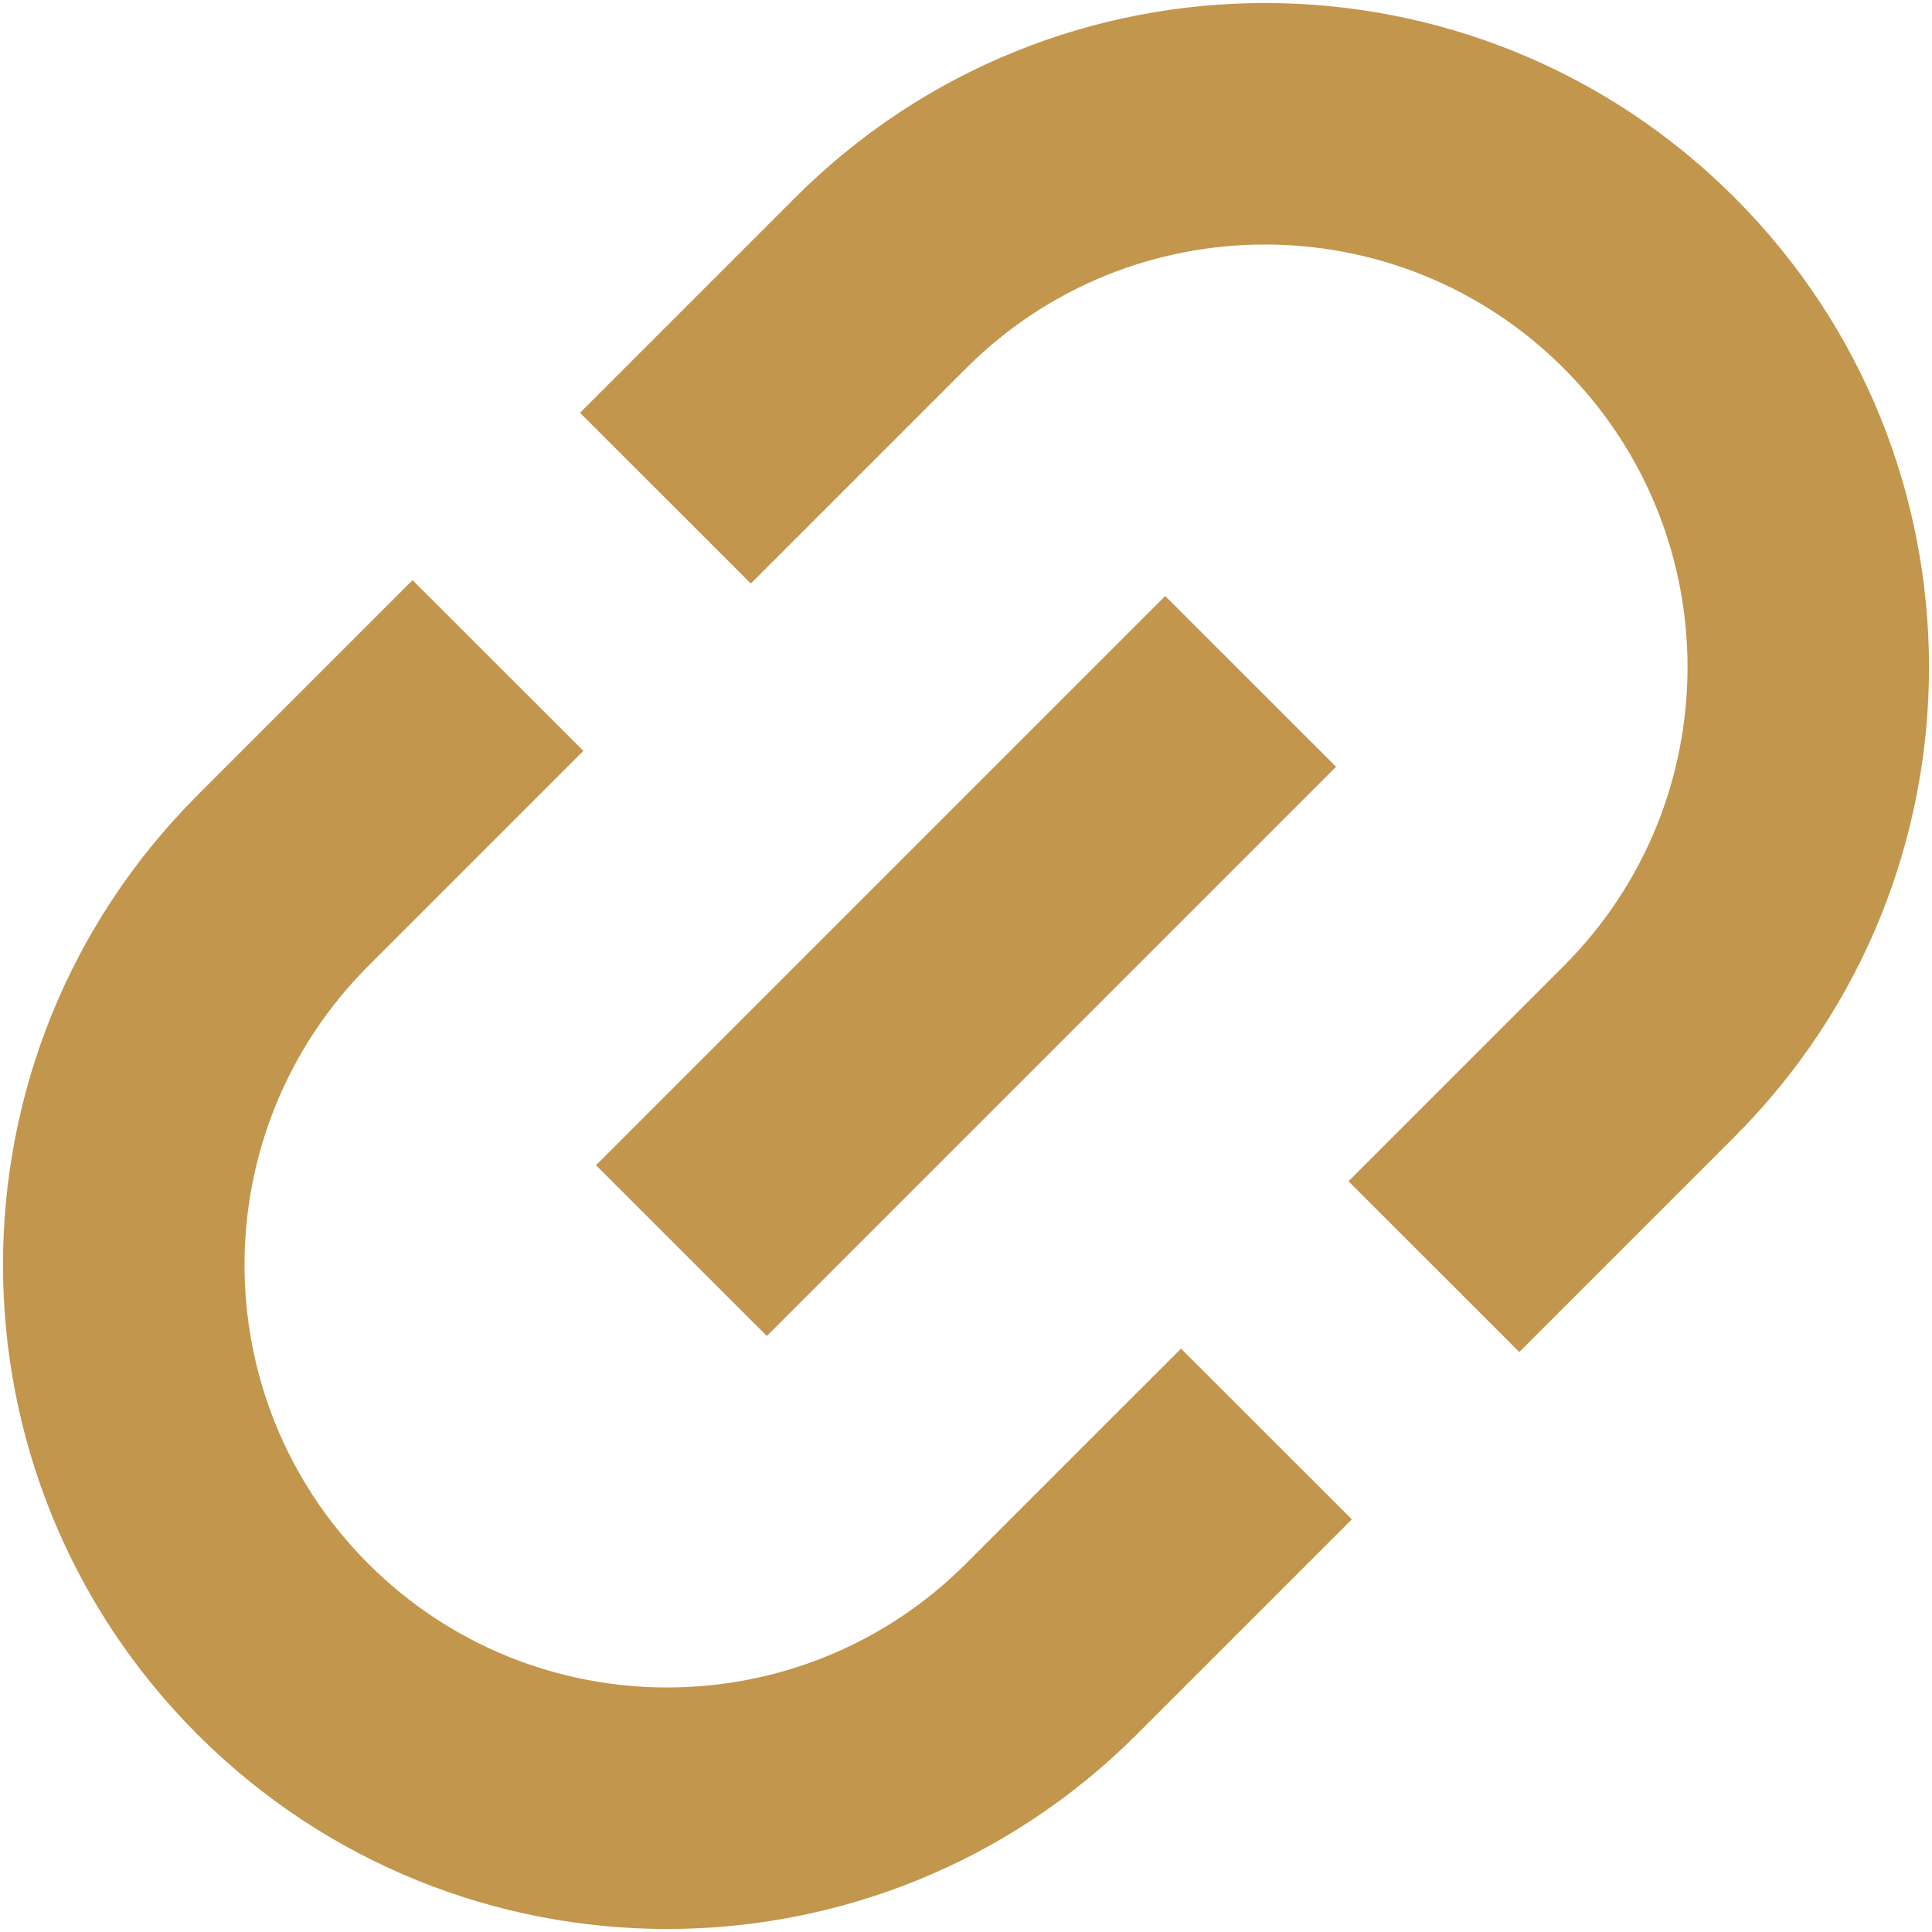 <svg width="24" height="24" viewBox="0 0 24 24" fill="none" xmlns="http://www.w3.org/2000/svg">
<g clip-path="url(#clip0_4002_7820)">
<path fill-rule="evenodd" clip-rule="evenodd" d="M7.404 14.475L14.475 7.404L16.597 9.525L9.526 16.596L7.404 14.475Z" fill="#C2964D"/>
<path fill-rule="evenodd" clip-rule="evenodd" d="M19.425 4.575C17.375 2.525 14.051 2.525 12.001 4.575L9.327 7.249L7.205 5.128L9.879 2.454C13.101 -0.768 18.325 -0.768 21.547 2.454C24.768 5.676 24.768 10.899 21.547 14.121L18.873 16.795L16.751 14.674L19.425 12C21.476 9.949 21.476 6.625 19.425 4.575Z" fill="#C2964D"/>
<path fill-rule="evenodd" clip-rule="evenodd" d="M4.575 19.425C6.625 21.475 9.949 21.475 11.999 19.425L14.671 16.753L16.793 18.874L14.121 21.546C10.899 24.768 5.675 24.768 2.453 21.546C-0.768 18.324 -0.768 13.101 2.453 9.879L5.125 7.207L7.247 9.328L4.575 12C2.525 14.051 2.525 17.375 4.575 19.425Z" fill="#C2964D"/>
</g>
<defs>
<clipPath id="clip0_4002_7820">
<rect width="24" height="24" fill="white"/>
</clipPath>
</defs>
</svg>
